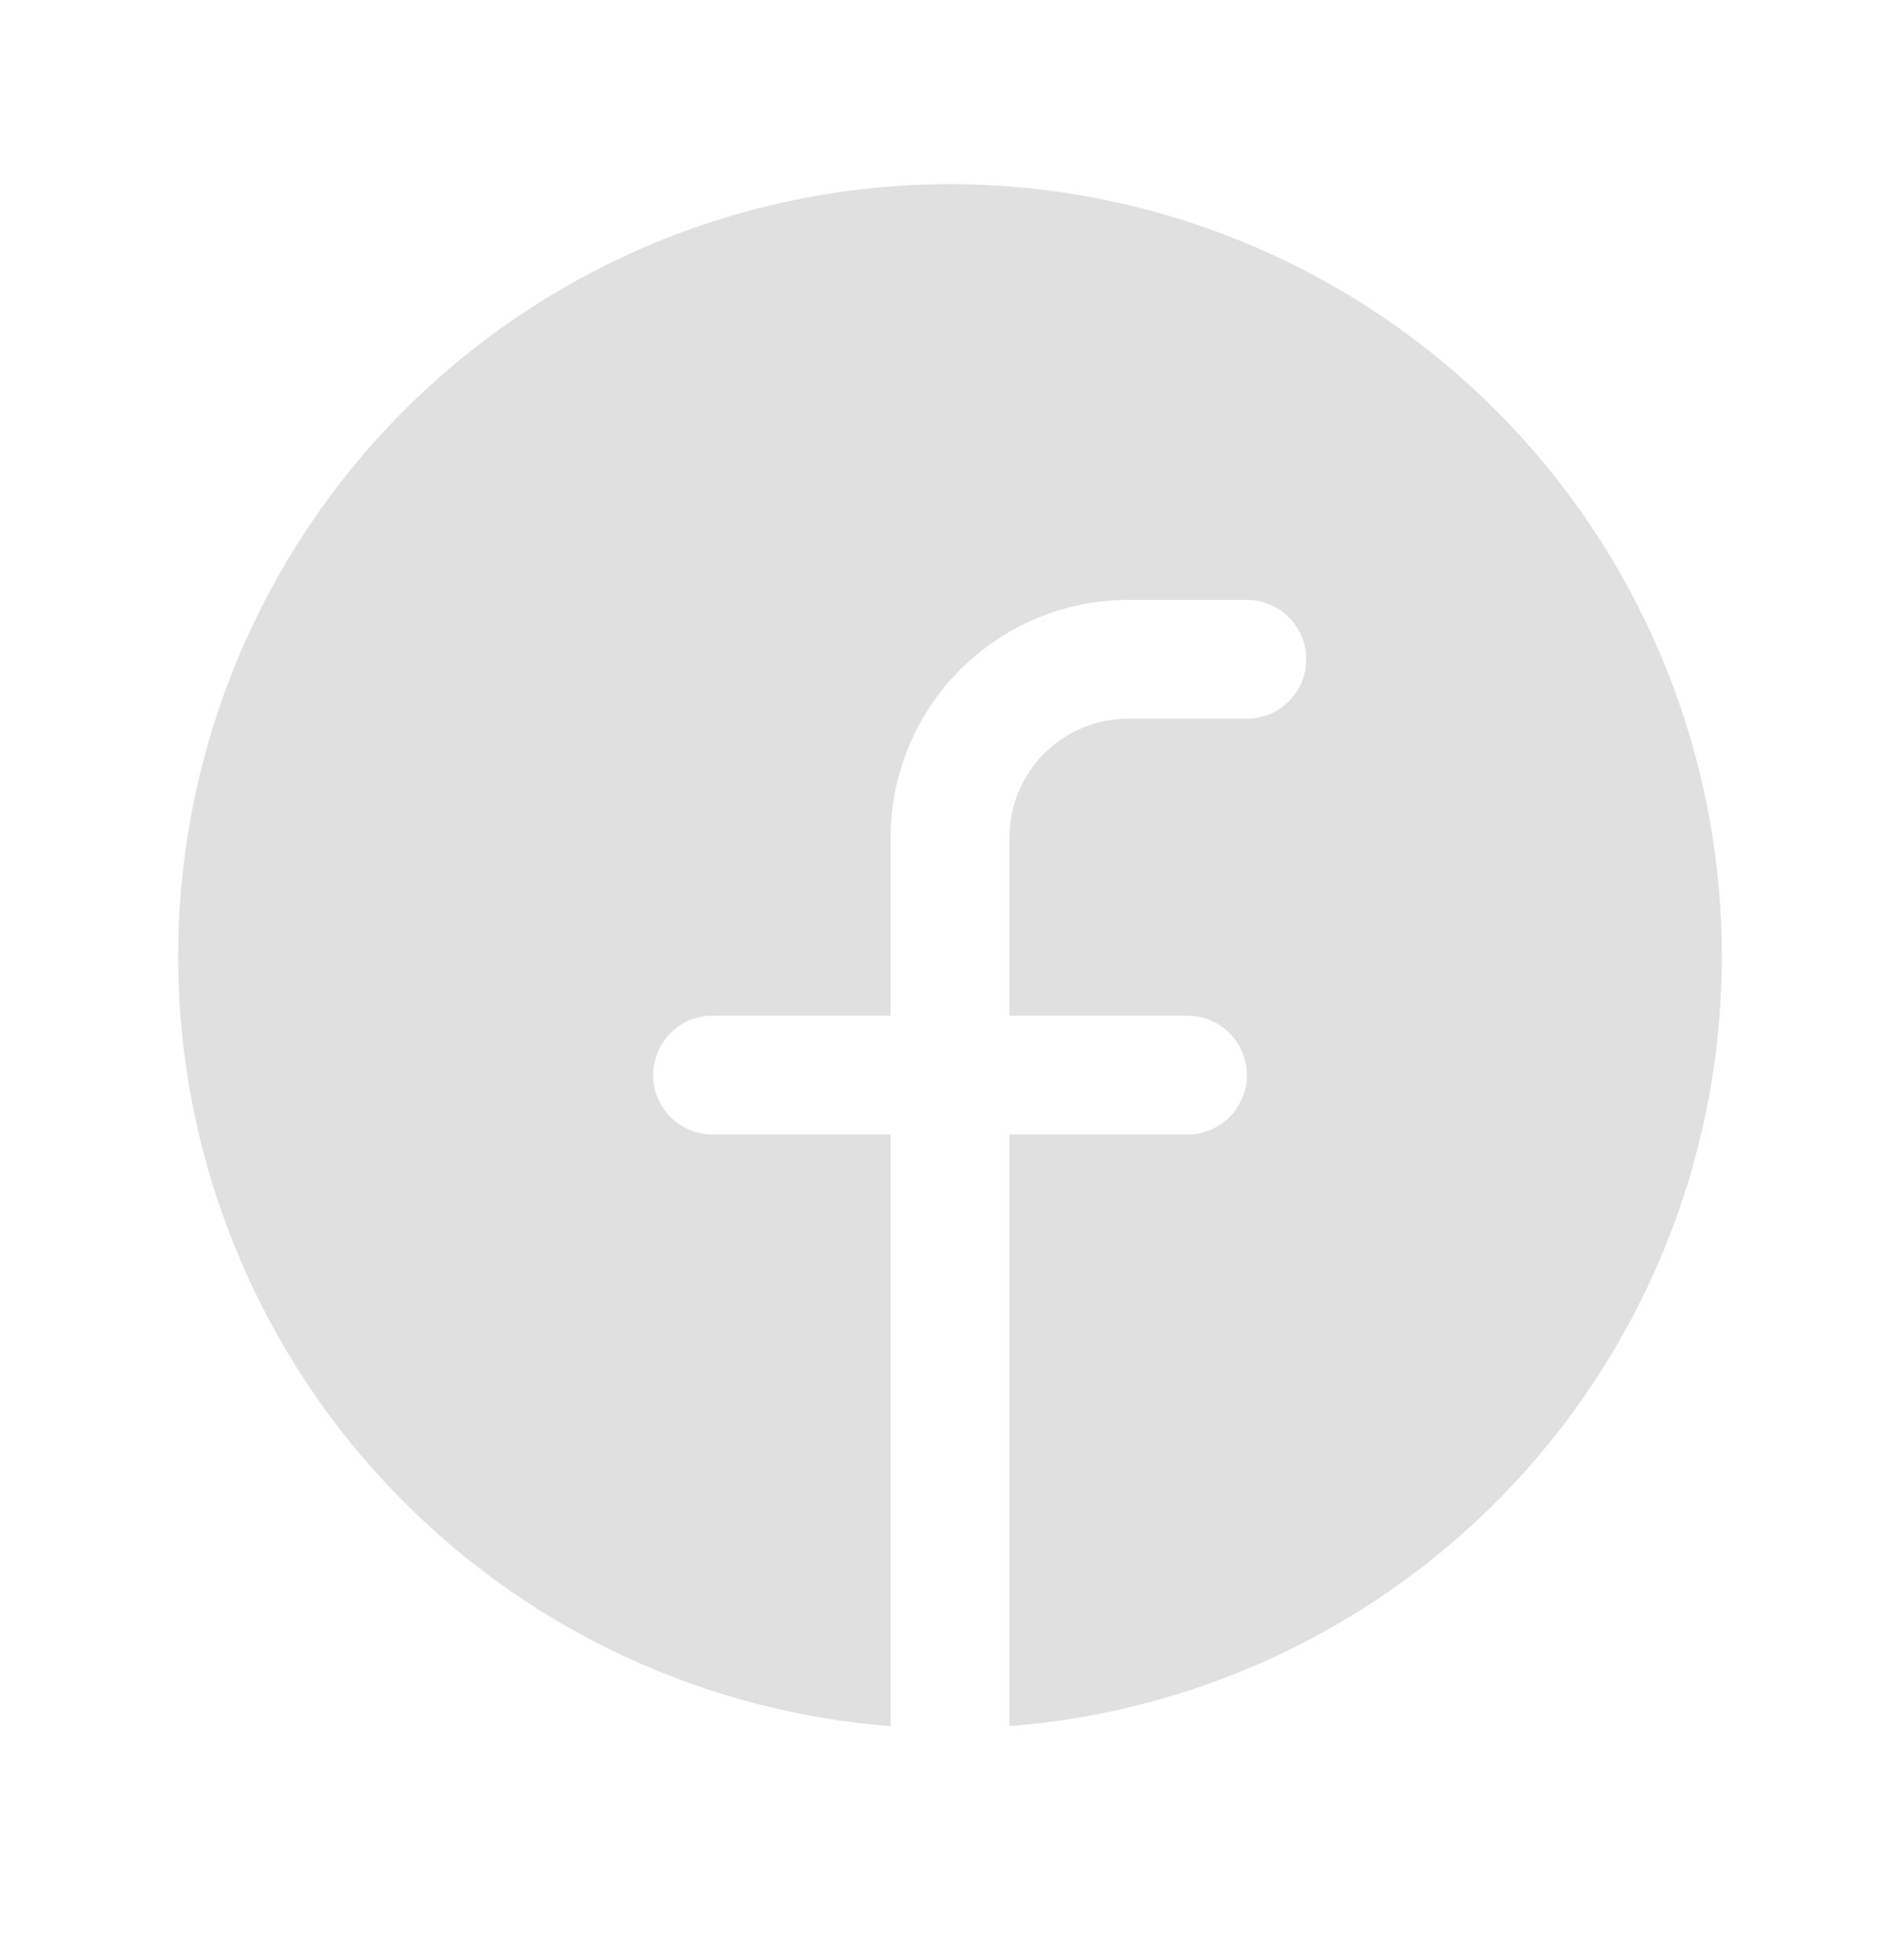 <svg width="32" height="33" viewBox="0 0 32 33" fill="none" xmlns="http://www.w3.org/2000/svg">
<path d="M16 3.1C12.639 3.1 9.408 4.402 6.986 6.732C4.564 9.063 3.139 12.241 3.01 15.6C2.88 18.958 4.057 22.236 6.292 24.746C8.528 27.256 11.649 28.803 15 29.061V19.1H12C11.735 19.1 11.48 18.994 11.293 18.807C11.105 18.619 11 18.365 11 18.1C11 17.834 11.105 17.58 11.293 17.393C11.48 17.205 11.735 17.1 12 17.1H15V14.1C15.001 13.039 15.423 12.023 16.173 11.273C16.923 10.523 17.939 10.101 19 10.1H21C21.265 10.1 21.52 10.205 21.707 10.393C21.895 10.58 22 10.835 22 11.1C22 11.365 21.895 11.619 21.707 11.807C21.52 11.994 21.265 12.1 21 12.1H19C18.47 12.1 17.961 12.311 17.587 12.686C17.212 13.061 17.001 13.569 17 14.1V17.1H20C20.265 17.1 20.52 17.205 20.707 17.393C20.895 17.58 21 17.834 21 18.1C21 18.365 20.895 18.619 20.707 18.807C20.52 18.994 20.265 19.1 20 19.1H17V29.061C20.351 28.803 23.472 27.256 25.708 24.746C27.943 22.236 29.12 18.958 28.99 15.6C28.861 12.241 27.436 9.063 25.014 6.732C22.592 4.402 19.361 3.1 16 3.1Z" fill="#E0E0E0"/>
</svg>
